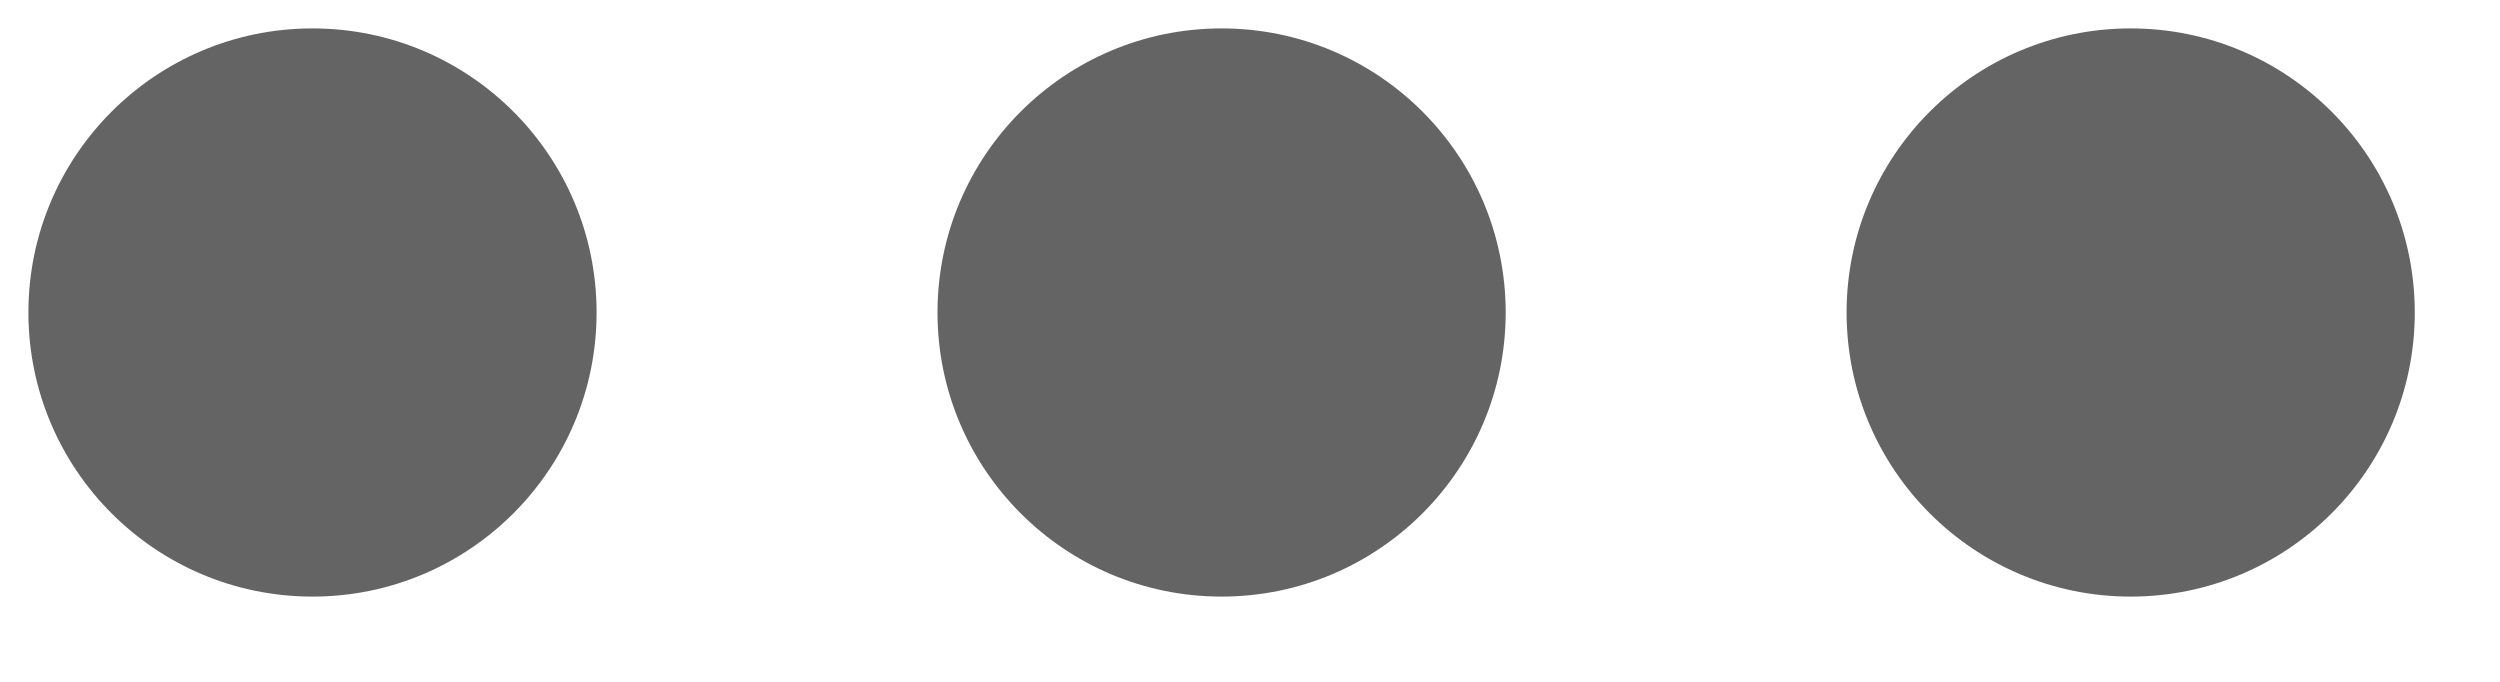<svg xmlns="http://www.w3.org/2000/svg" width="22" height="6" fill="none"><circle cx="2.75" cy="2.75" r="2.5" fill="#646464" transform="rotate(-90 2.75 2.75)"/><circle cx="10.75" cy="2.75" r="2.5" fill="#646464" transform="rotate(-90 10.75 2.75)"/><circle cx="18.75" cy="2.75" r="2.5" fill="#646464" transform="rotate(-90 18.75 2.75)"/></svg>